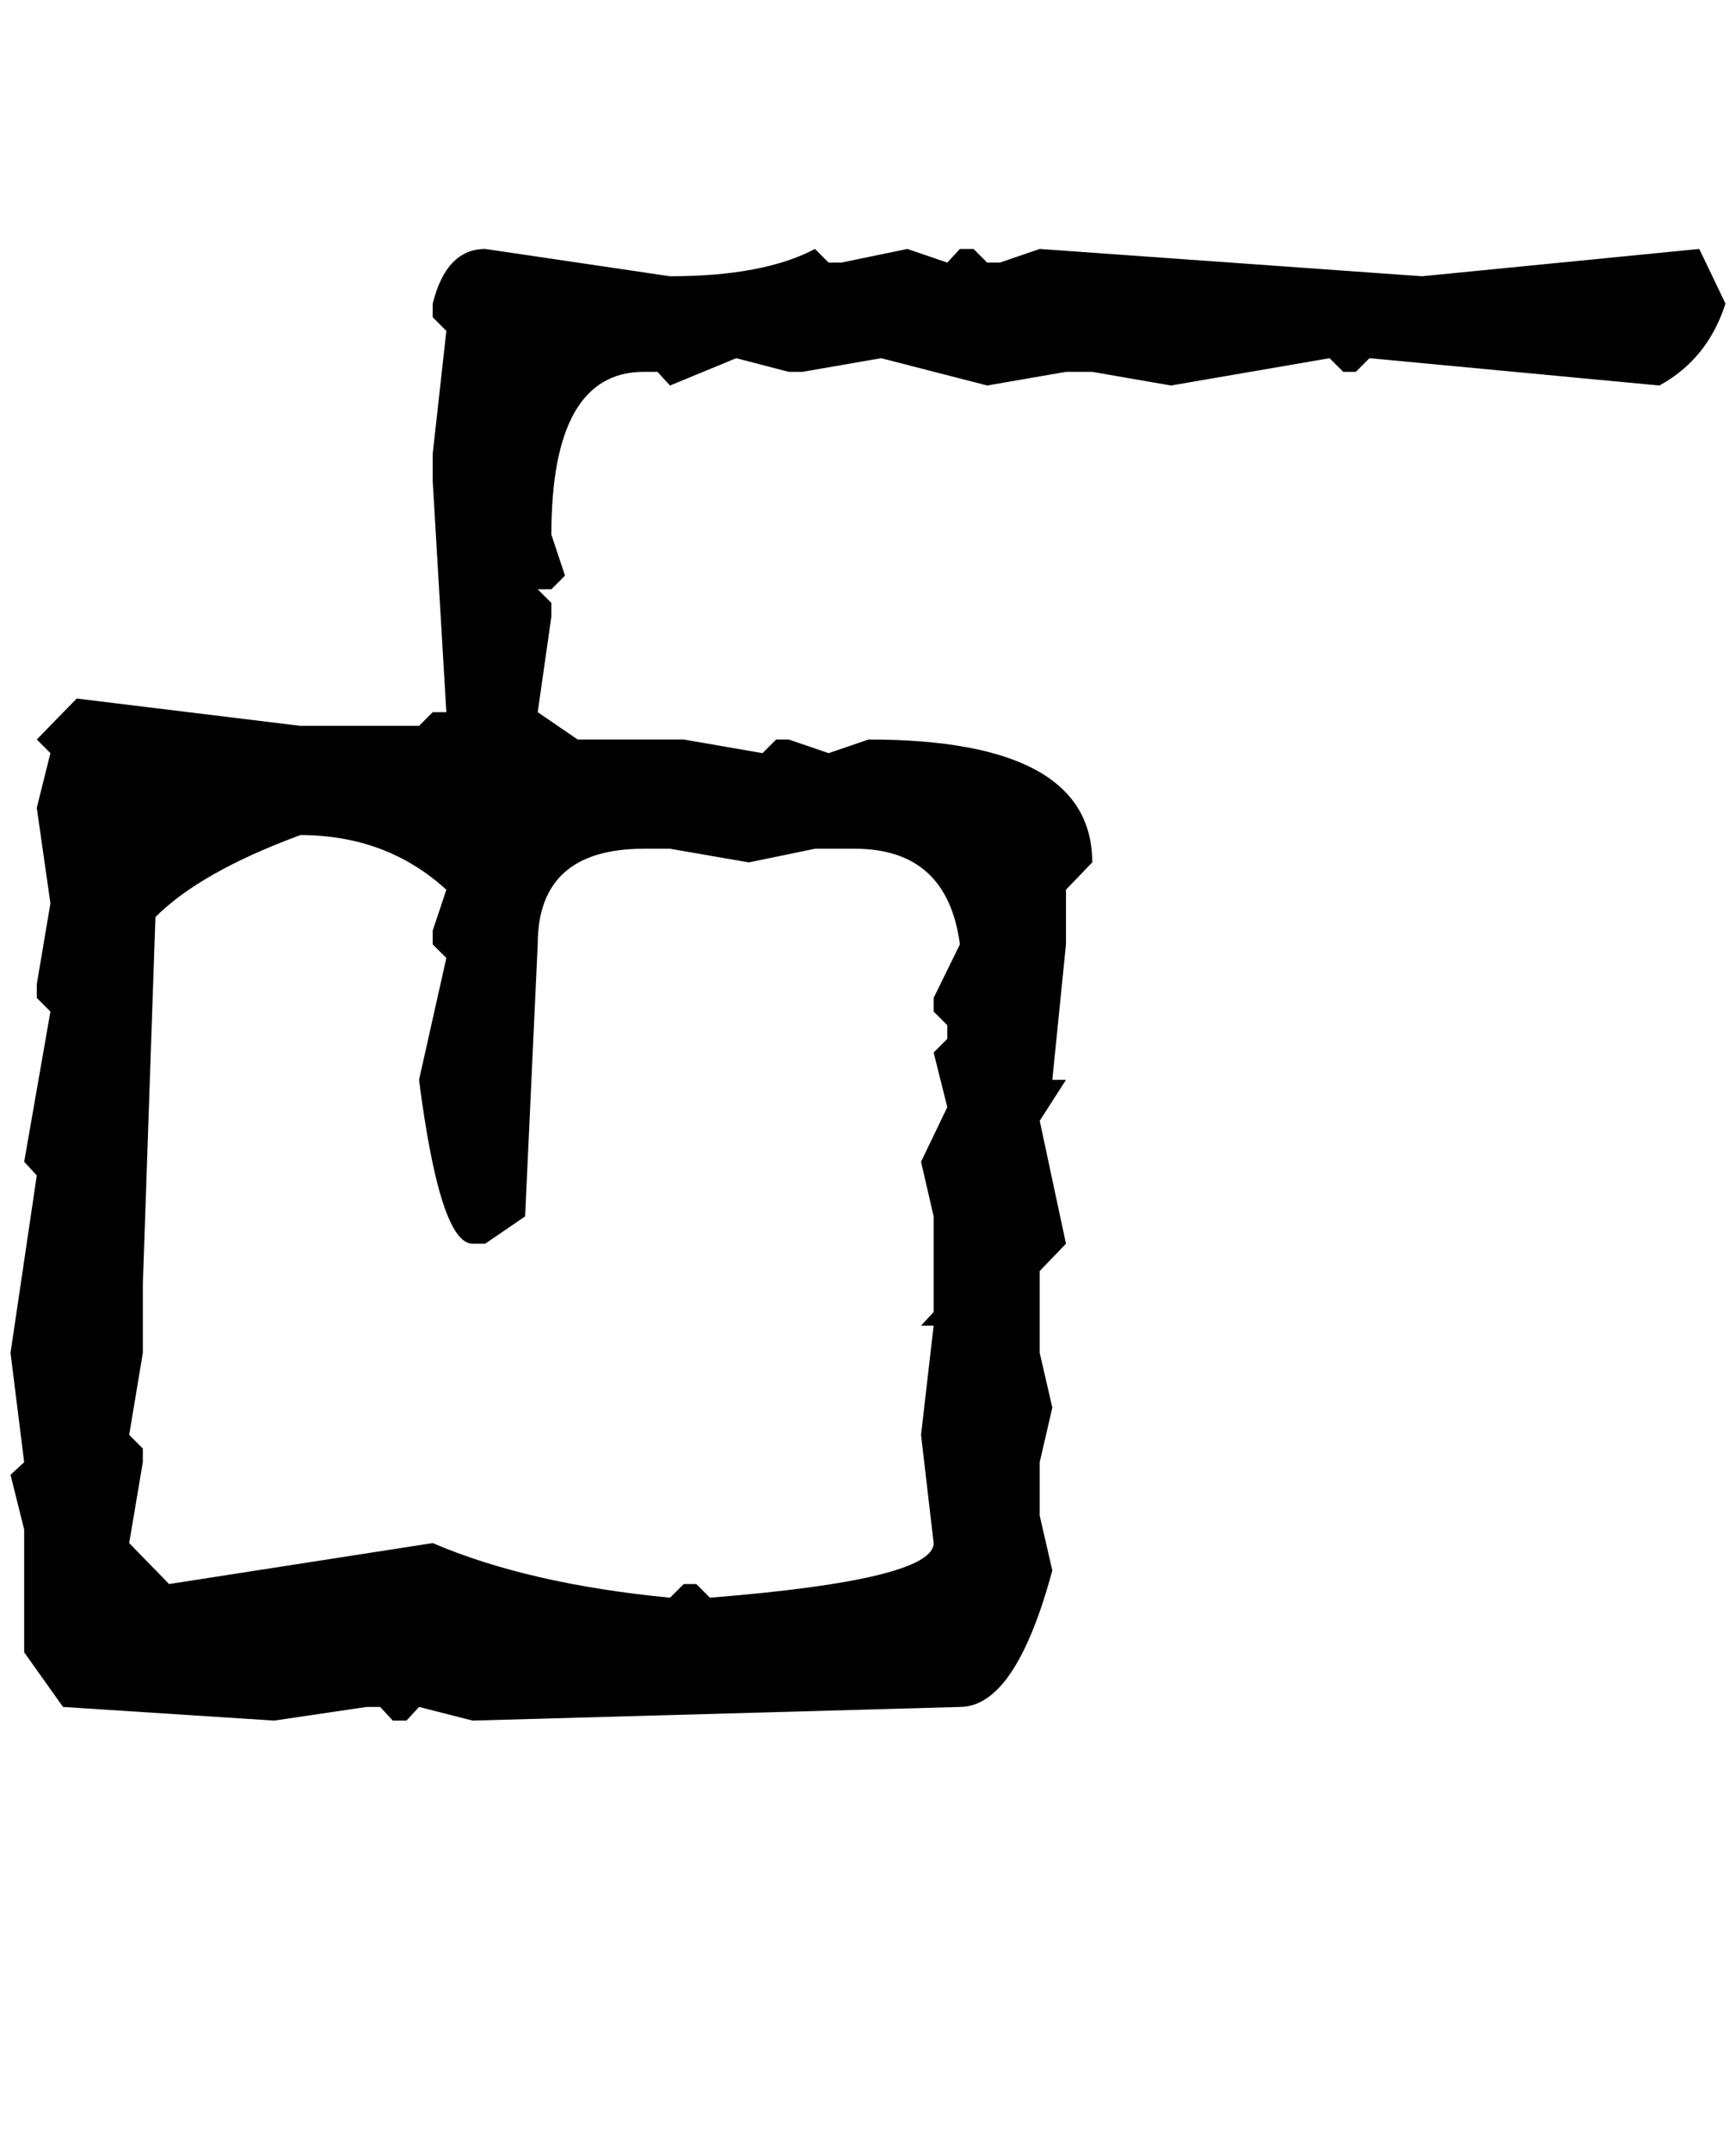 <?xml version="1.0" standalone="no"?>
<!DOCTYPE svg PUBLIC "-//W3C//DTD SVG 1.1//EN" "http://www.w3.org/Graphics/SVG/1.1/DTD/svg11.dtd" >
<svg xmlns="http://www.w3.org/2000/svg" xmlns:xlink="http://www.w3.org/1999/xlink" version="1.1" viewBox="-10 0 1653 2048">
   <path fill="currentColor"
d="M452 237l176 26q89 0 138 -26l13 13h12l63 -13l38 13l12 -13h13l13 13h12l38 -13l364 26l264 -26l25 52q-17 53 -63 78l-276 -26l-13 13h-12l-13 -13l-151 26l-75 -13h-25l-75 13l-101 -26l-75 13h-13l-50 -13l-63 26l-12 -13h-13q-88 0 -88 155l13 39l-13 13h-13l13 13
v13l-13 91l38 26h101l75 13l13 -13h12l38 13l38 -13q213 0 213 117l-25 26v52l-13 129h13l-25 39l25 117l-25 26v78l12 52l-12 52v51l12 52q-35 130 -88 130l-464 13l-51 -13l-12 13h-13l-12 -13h-13l-88 13l-201 -13l-37 -52v-117l-13 -52l13 -12l-13 -104l25 -169l-12 -13
l25 -143l-13 -13v-13l13 -77l-13 -91l13 -52l-13 -13l38 -39l213 26h113l13 -13h13l-13 -220v-26l13 -117l-13 -13v-13q13 -52 50 -52zM138 873l-12 350v65l-13 78l13 13v13l-13 77l38 39l251 -39q91 39 226 52l13 -13h12l13 13q213 -17 213 -52l-12 -103l12 -104h-12
l12 -13v-91l-12 -52l25 -52l-13 -52l13 -13v-13l-13 -13v-13l25 -51q-12 -91 -100 -91h-38l-63 13l-75 -13h-25q-101 0 -101 91l-12 259l-38 26h-12q-31 0 -51 -156l26 -116l-13 -13v-13l13 -39q-57 -52 -139 -52q-95 35 -138 78z" />
</svg>
